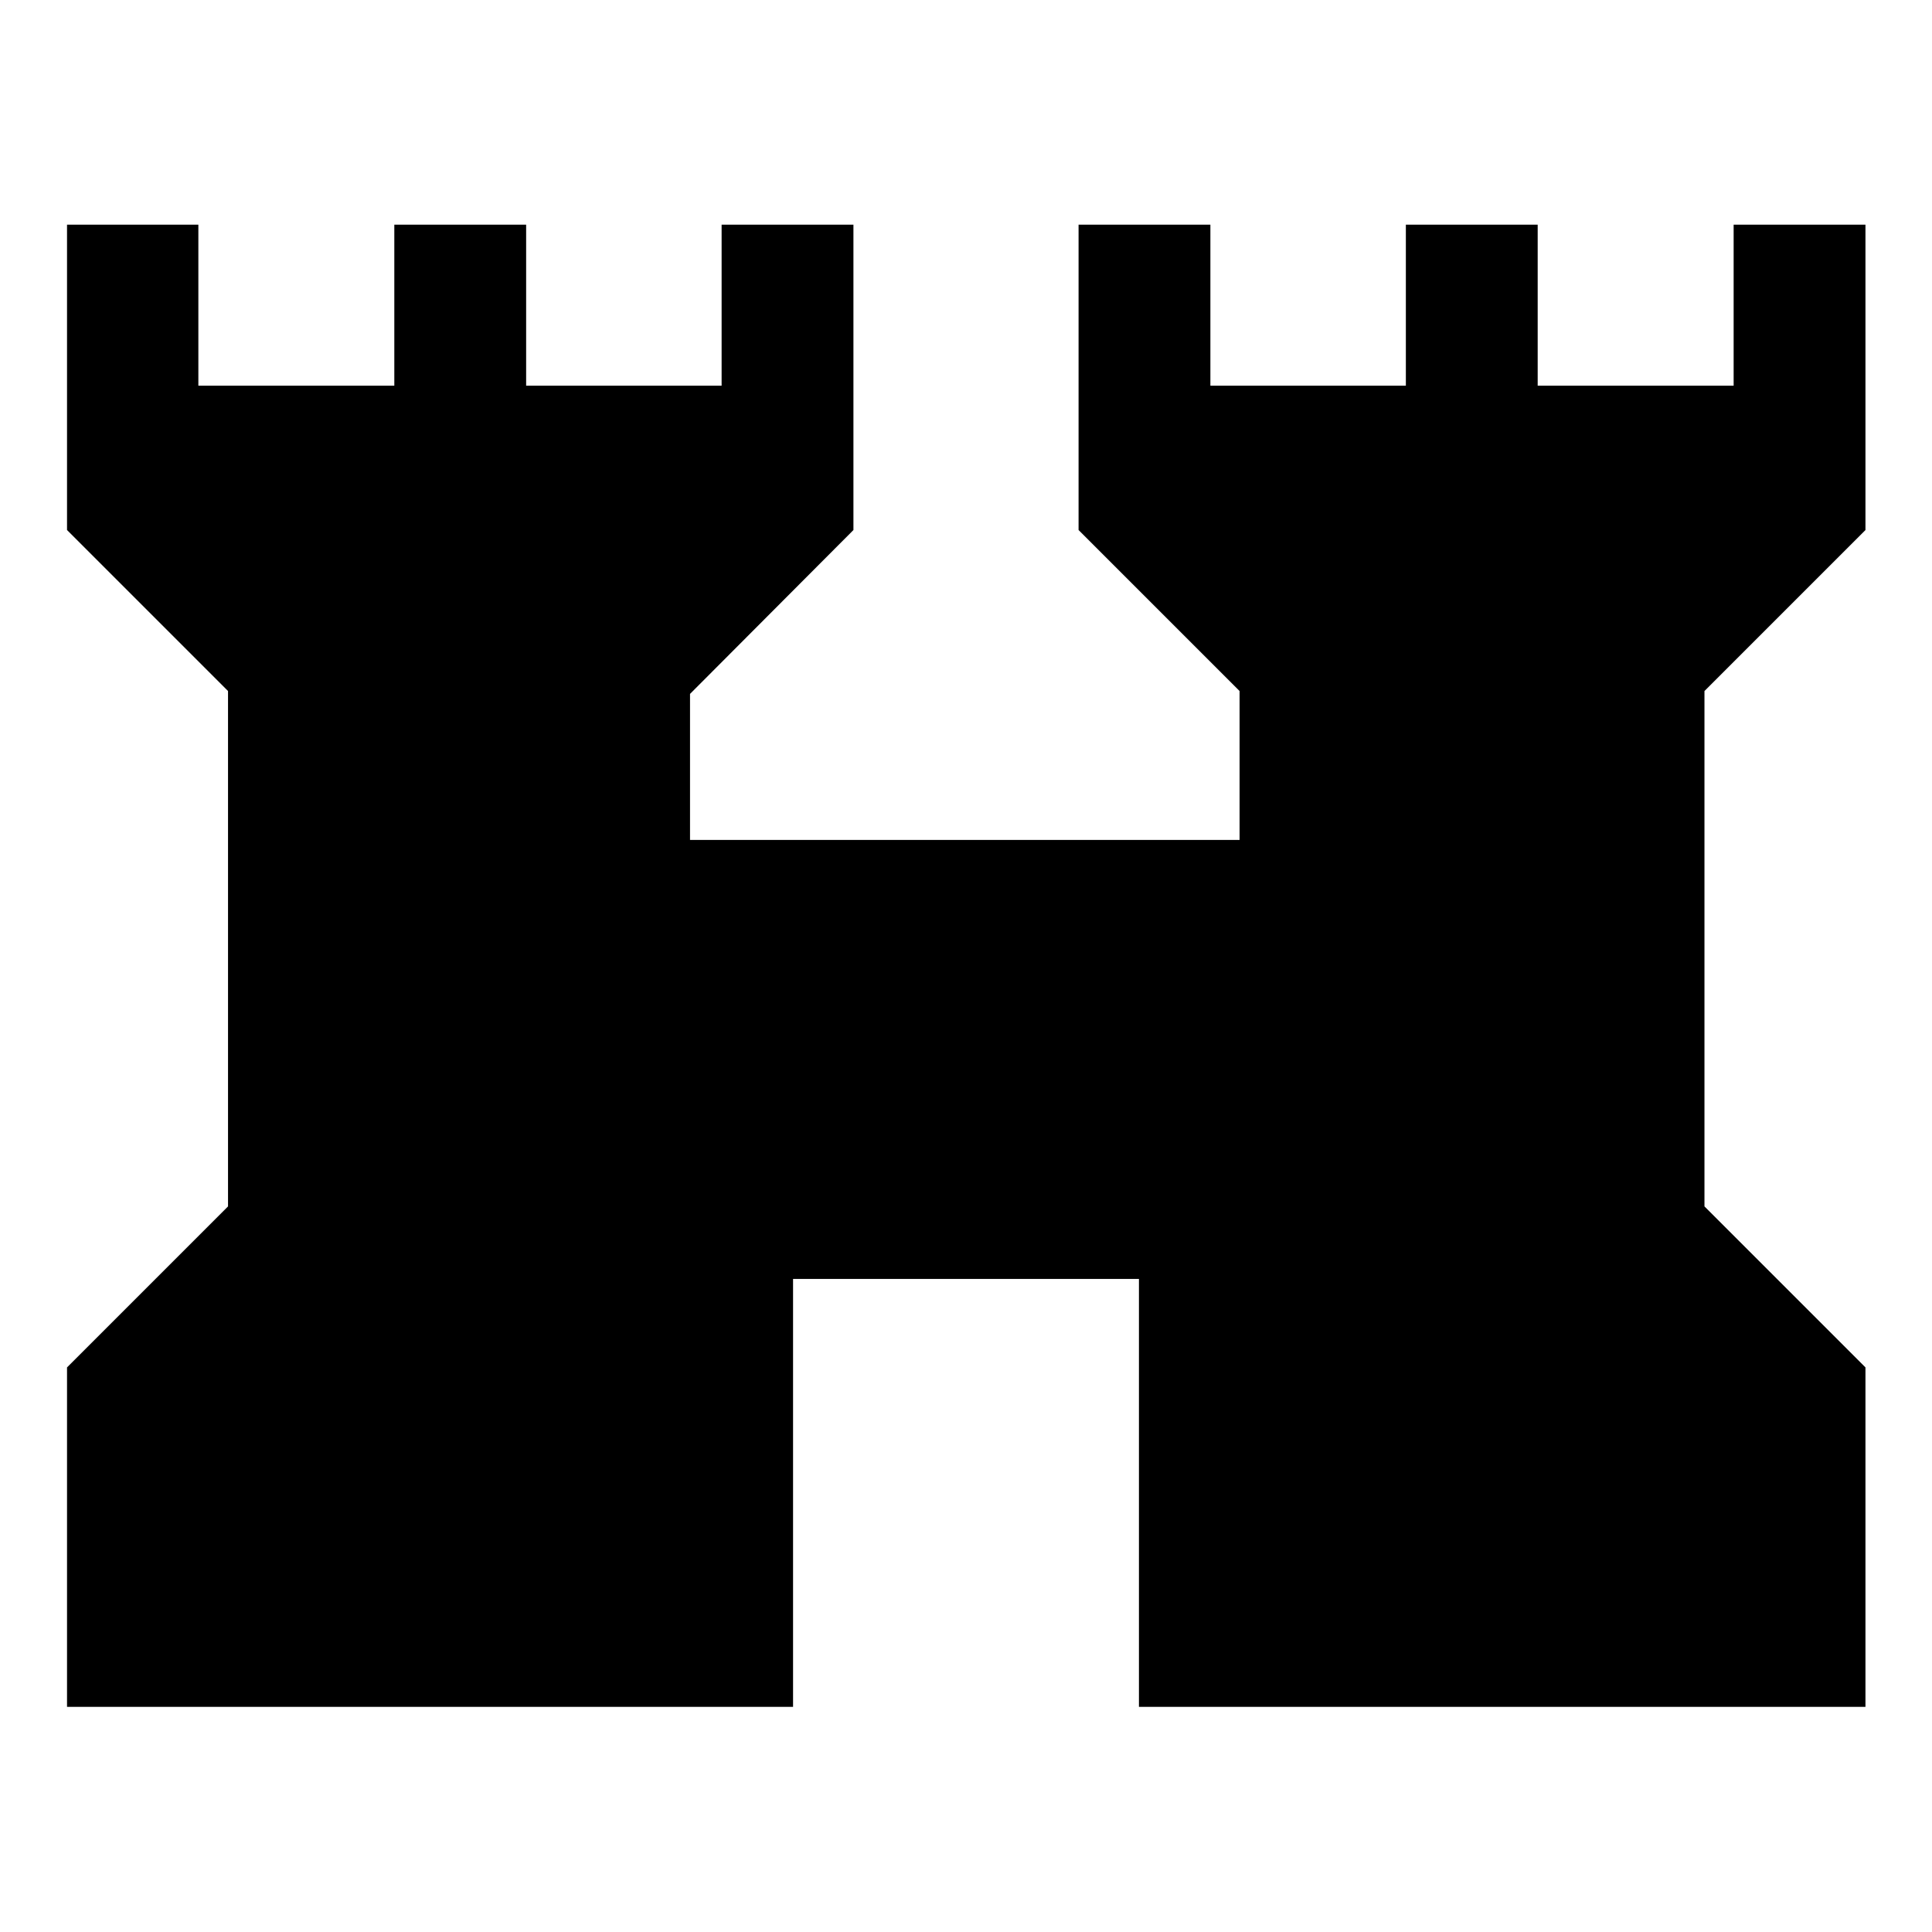 <svg xmlns="http://www.w3.org/2000/svg" width="48" height="48" viewBox="0 96 960 960"><path d="M33.304 944.131V775.456l80-80V439.37l-80-80V207.63h65.261v80h97.37v-80h65.5v80h97.13v-80h65.5v151.74l-81.195 81.434v72.566h273.065v-74l-80-80V207.63h65.5v80h97.13v-80h65.5v80h97.37v-80h65.5v151.74l-80 80v256.086l80 80v168.675h-361V731.5h-171.87v212.631H33.305Z"/></svg>